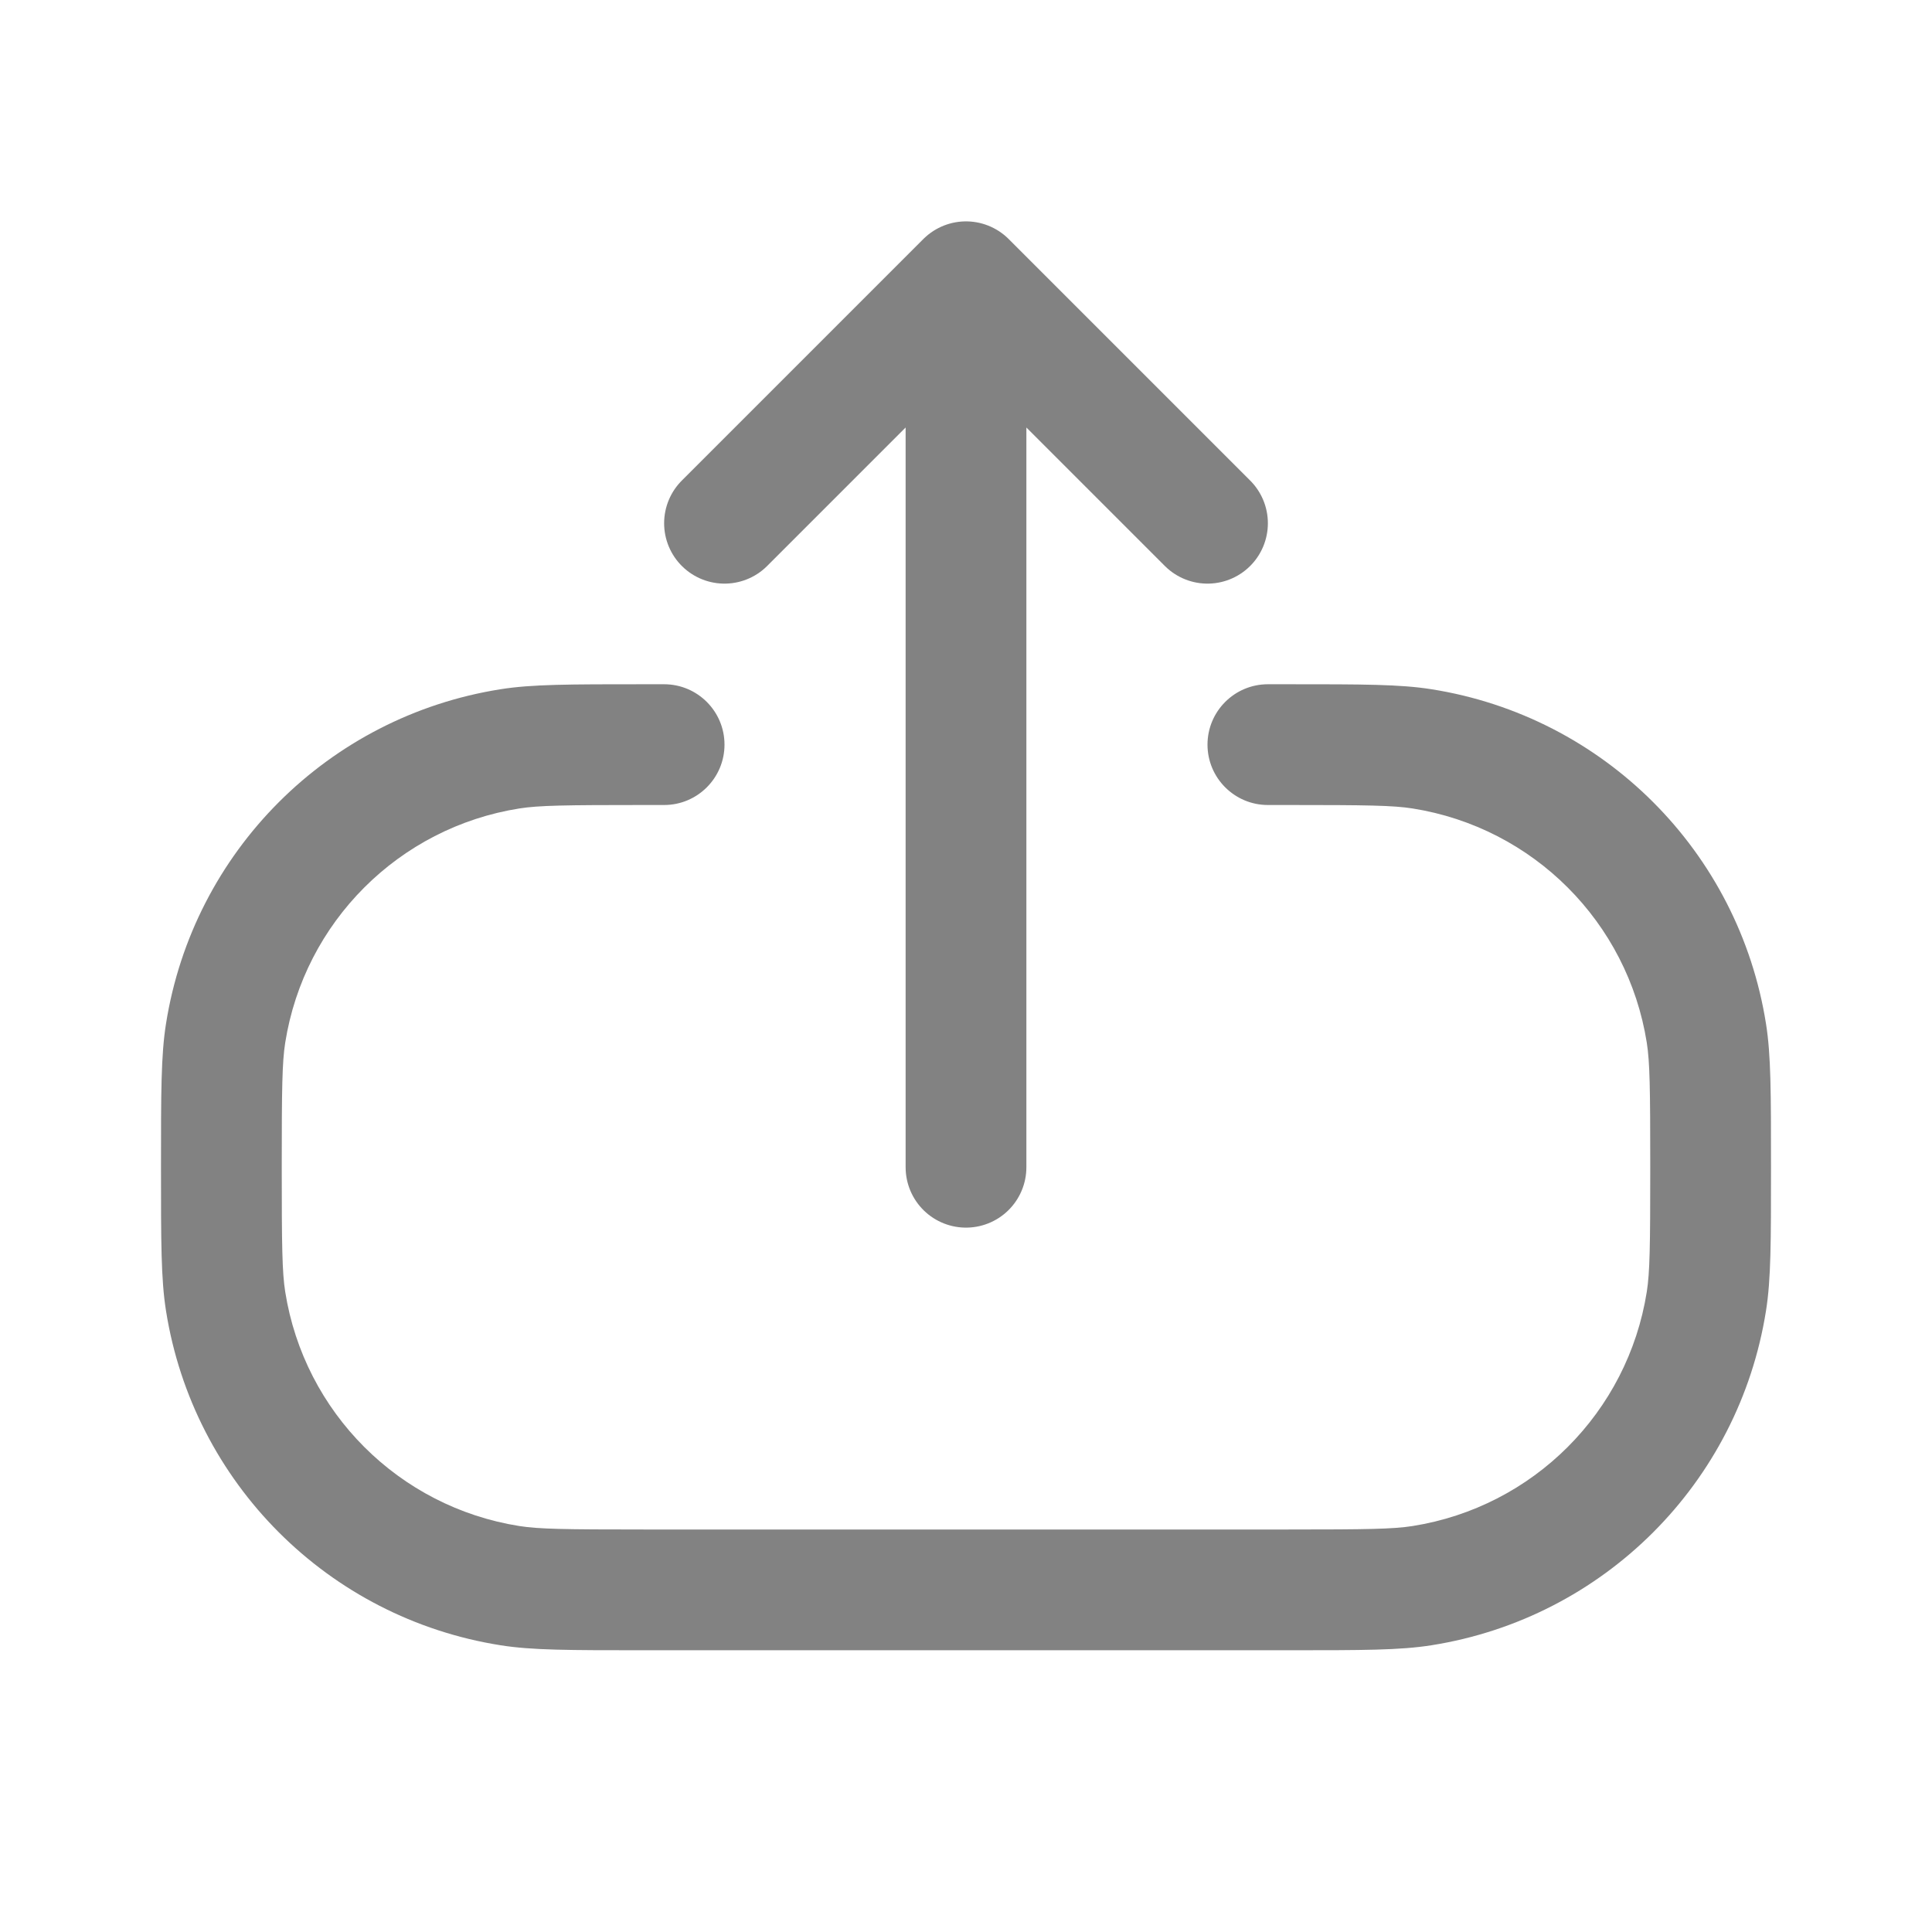 <svg width="24" height="24" viewBox="0 0 24 24" fill="none" xmlns="http://www.w3.org/2000/svg">
<path d="M12 3.5L15 6.5M12 14.5V3.5V14.5ZM12 3.5L9 6.5L12 3.5Z" stroke="#828282" stroke-width="1.5" stroke-linecap="round" stroke-linejoin="round"/>
<path d="M16 19H8C7.014 19 6.695 18.995 6.452 18.957C4.955 18.72 3.78 17.545 3.543 16.047C3.505 15.805 3.5 15.486 3.5 14.5C3.5 13.514 3.505 13.195 3.543 12.953C3.78 11.455 4.955 10.28 6.452 10.043C6.695 10.005 7.014 10 8 10H8.25C8.664 10 9 9.664 9 9.25C9 8.836 8.664 8.5 8.25 8.5H8C7.071 8.5 6.606 8.5 6.218 8.562C4.078 8.9 2.4 10.578 2.062 12.718C2 13.107 2 13.571 2 14.5C2 15.429 2 15.893 2.062 16.282C2.4 18.422 4.078 20.1 6.218 20.438C6.606 20.5 7.071 20.5 8 20.5H16C16.929 20.5 17.393 20.5 17.782 20.438C19.922 20.1 21.6 18.422 21.938 16.282C22 15.893 22 15.429 22 14.5C22 13.571 22 13.107 21.938 12.718C21.6 10.578 19.922 8.9 17.782 8.562C17.393 8.5 16.929 8.5 16 8.5H15.75C15.336 8.5 15 8.836 15 9.25C15 9.664 15.336 10 15.75 10H16C16.986 10 17.305 10.005 17.547 10.043C19.045 10.28 20.22 11.455 20.457 12.953C20.495 13.195 20.5 13.514 20.5 14.5C20.5 15.486 20.495 15.805 20.457 16.047C20.22 17.545 19.045 18.72 17.547 18.957C17.305 18.995 16.986 19 16 19Z" fill="#828282"/>
</svg>
